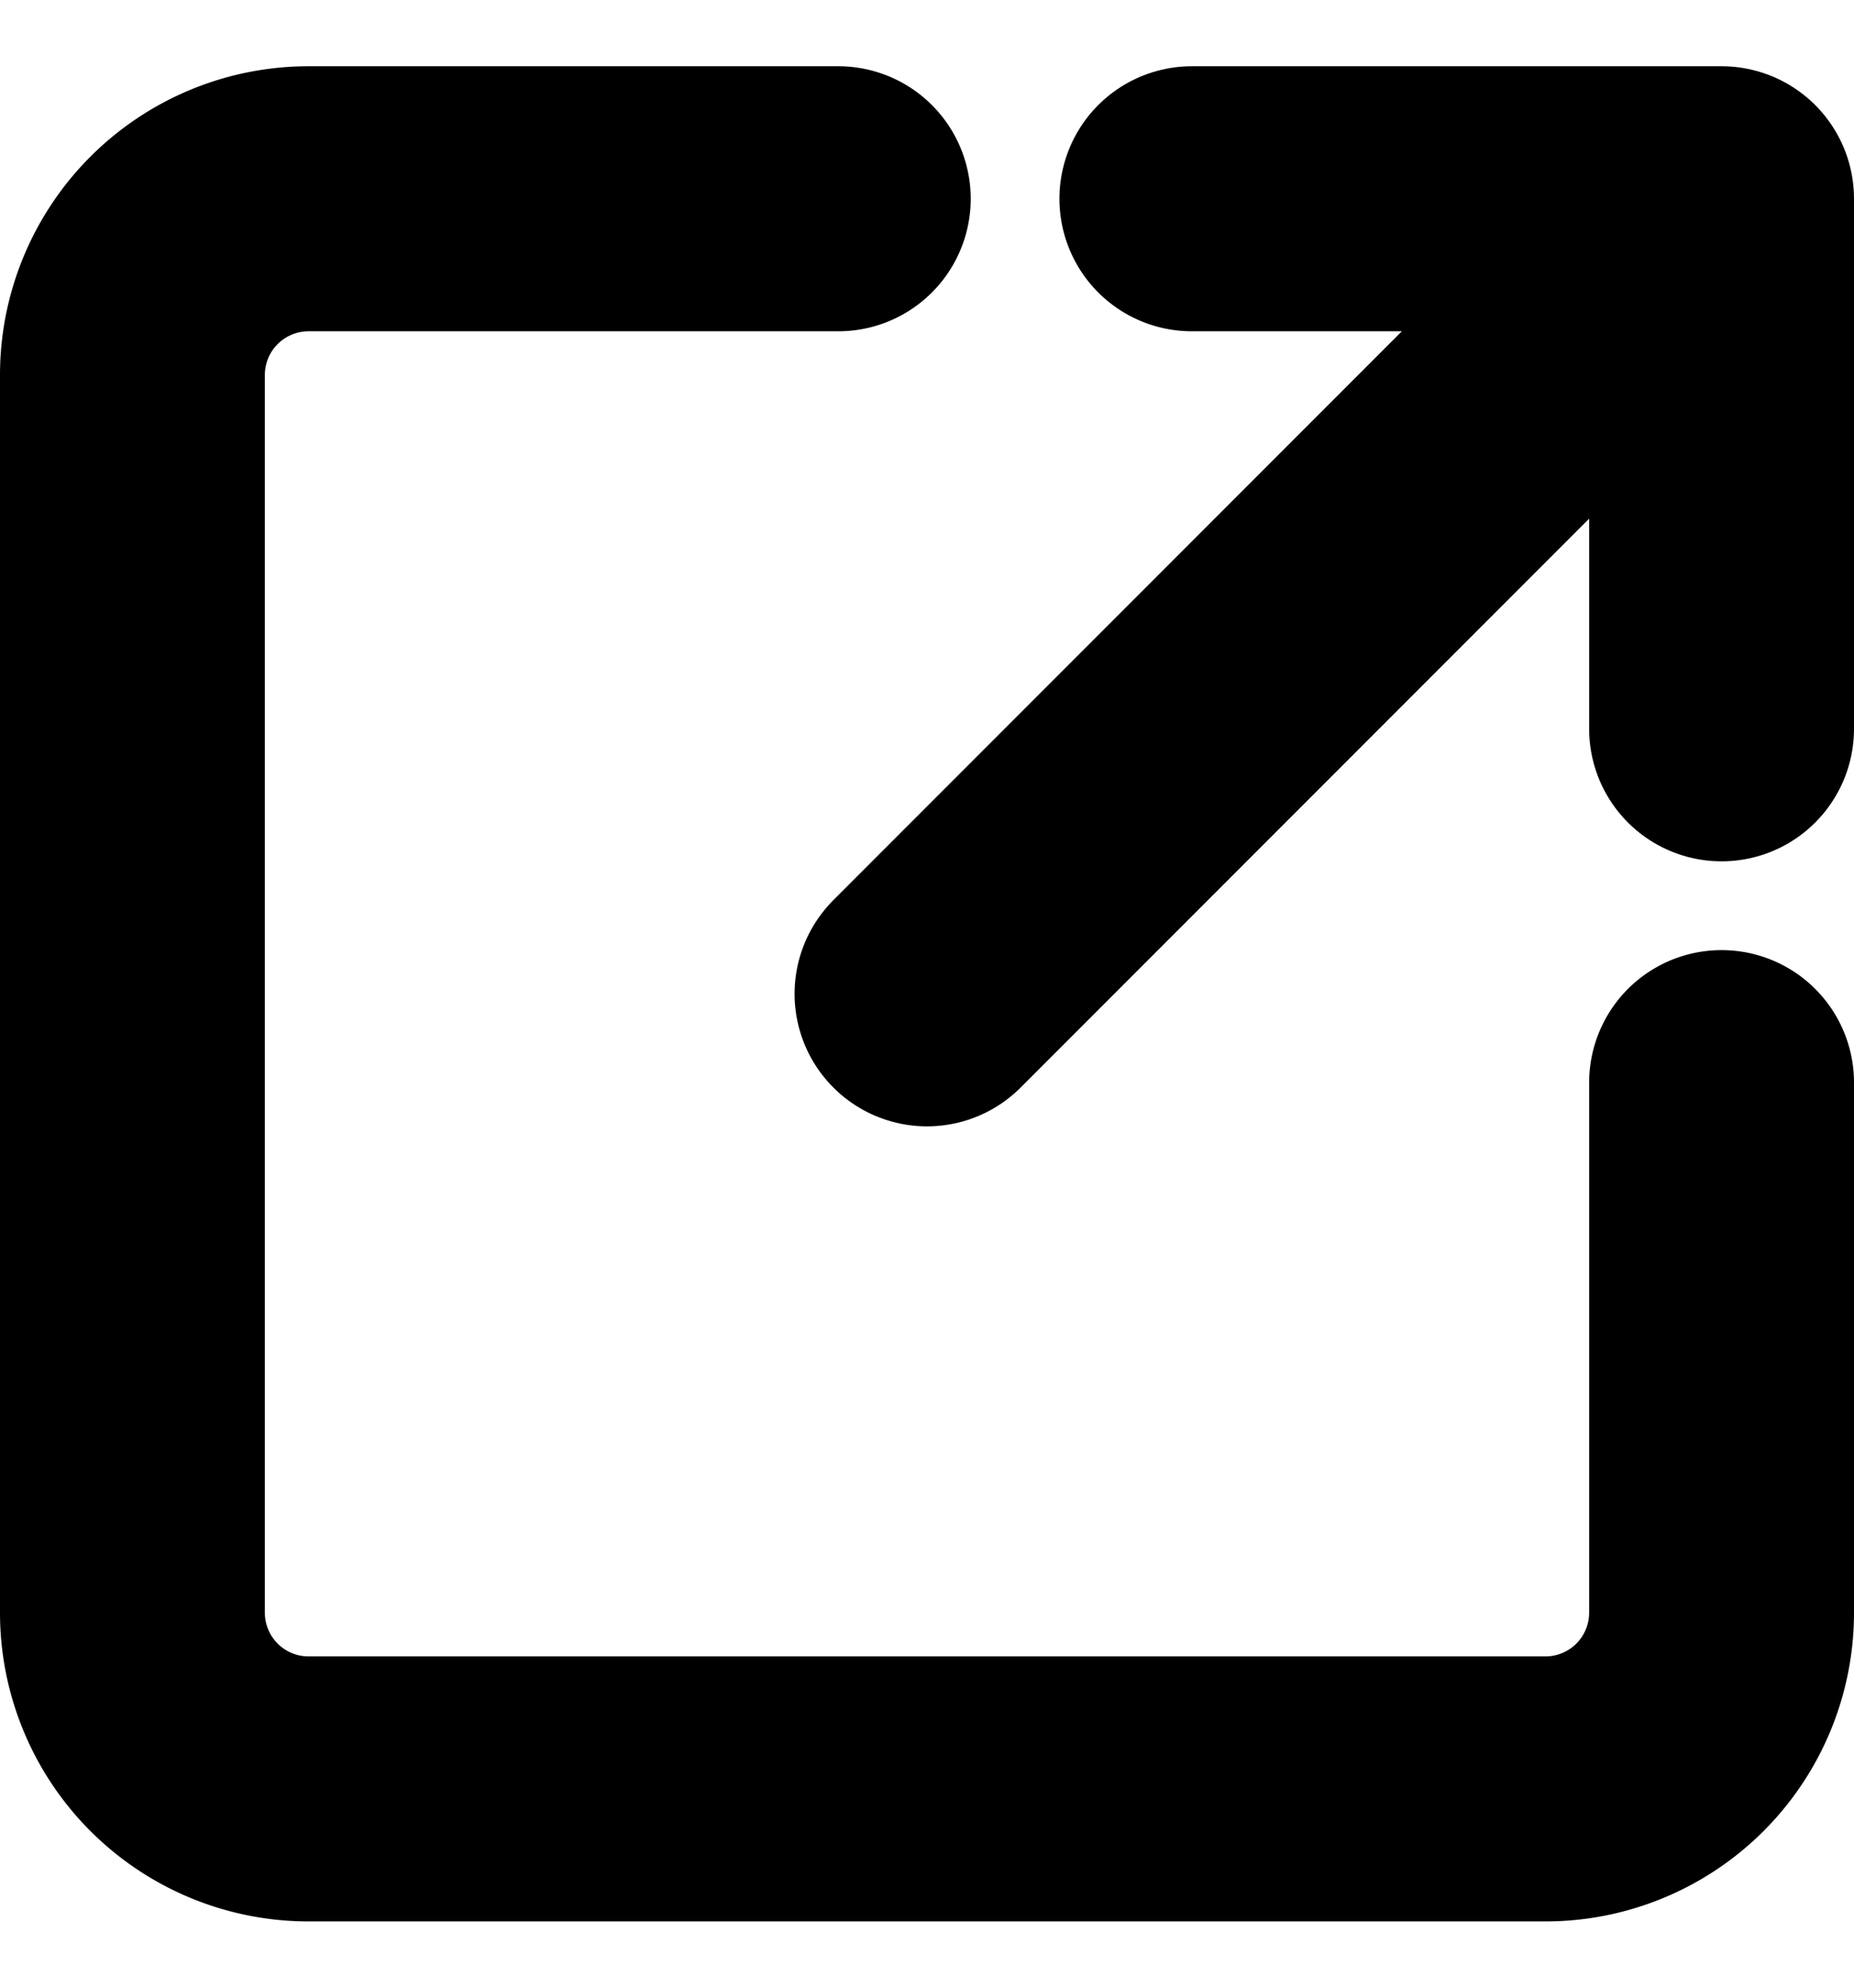 <svg xmlns="http://www.w3.org/2000/svg" width="14" height="15" fill="none"><path stroke="currentColor" stroke-linecap="round" stroke-linejoin="round" stroke-width="2" d="M13 1.5H9m4 0-6 6m6-6v4"/><path stroke="currentColor" stroke-linecap="round" stroke-width="2" d="M13 8.17v4a1.33 1.33 0 0 1-1.33 1.33H2.33A1.33 1.33 0 0 1 1 12.17V2.83A1.33 1.33 0 0 1 2.33 1.5h4"/></svg>